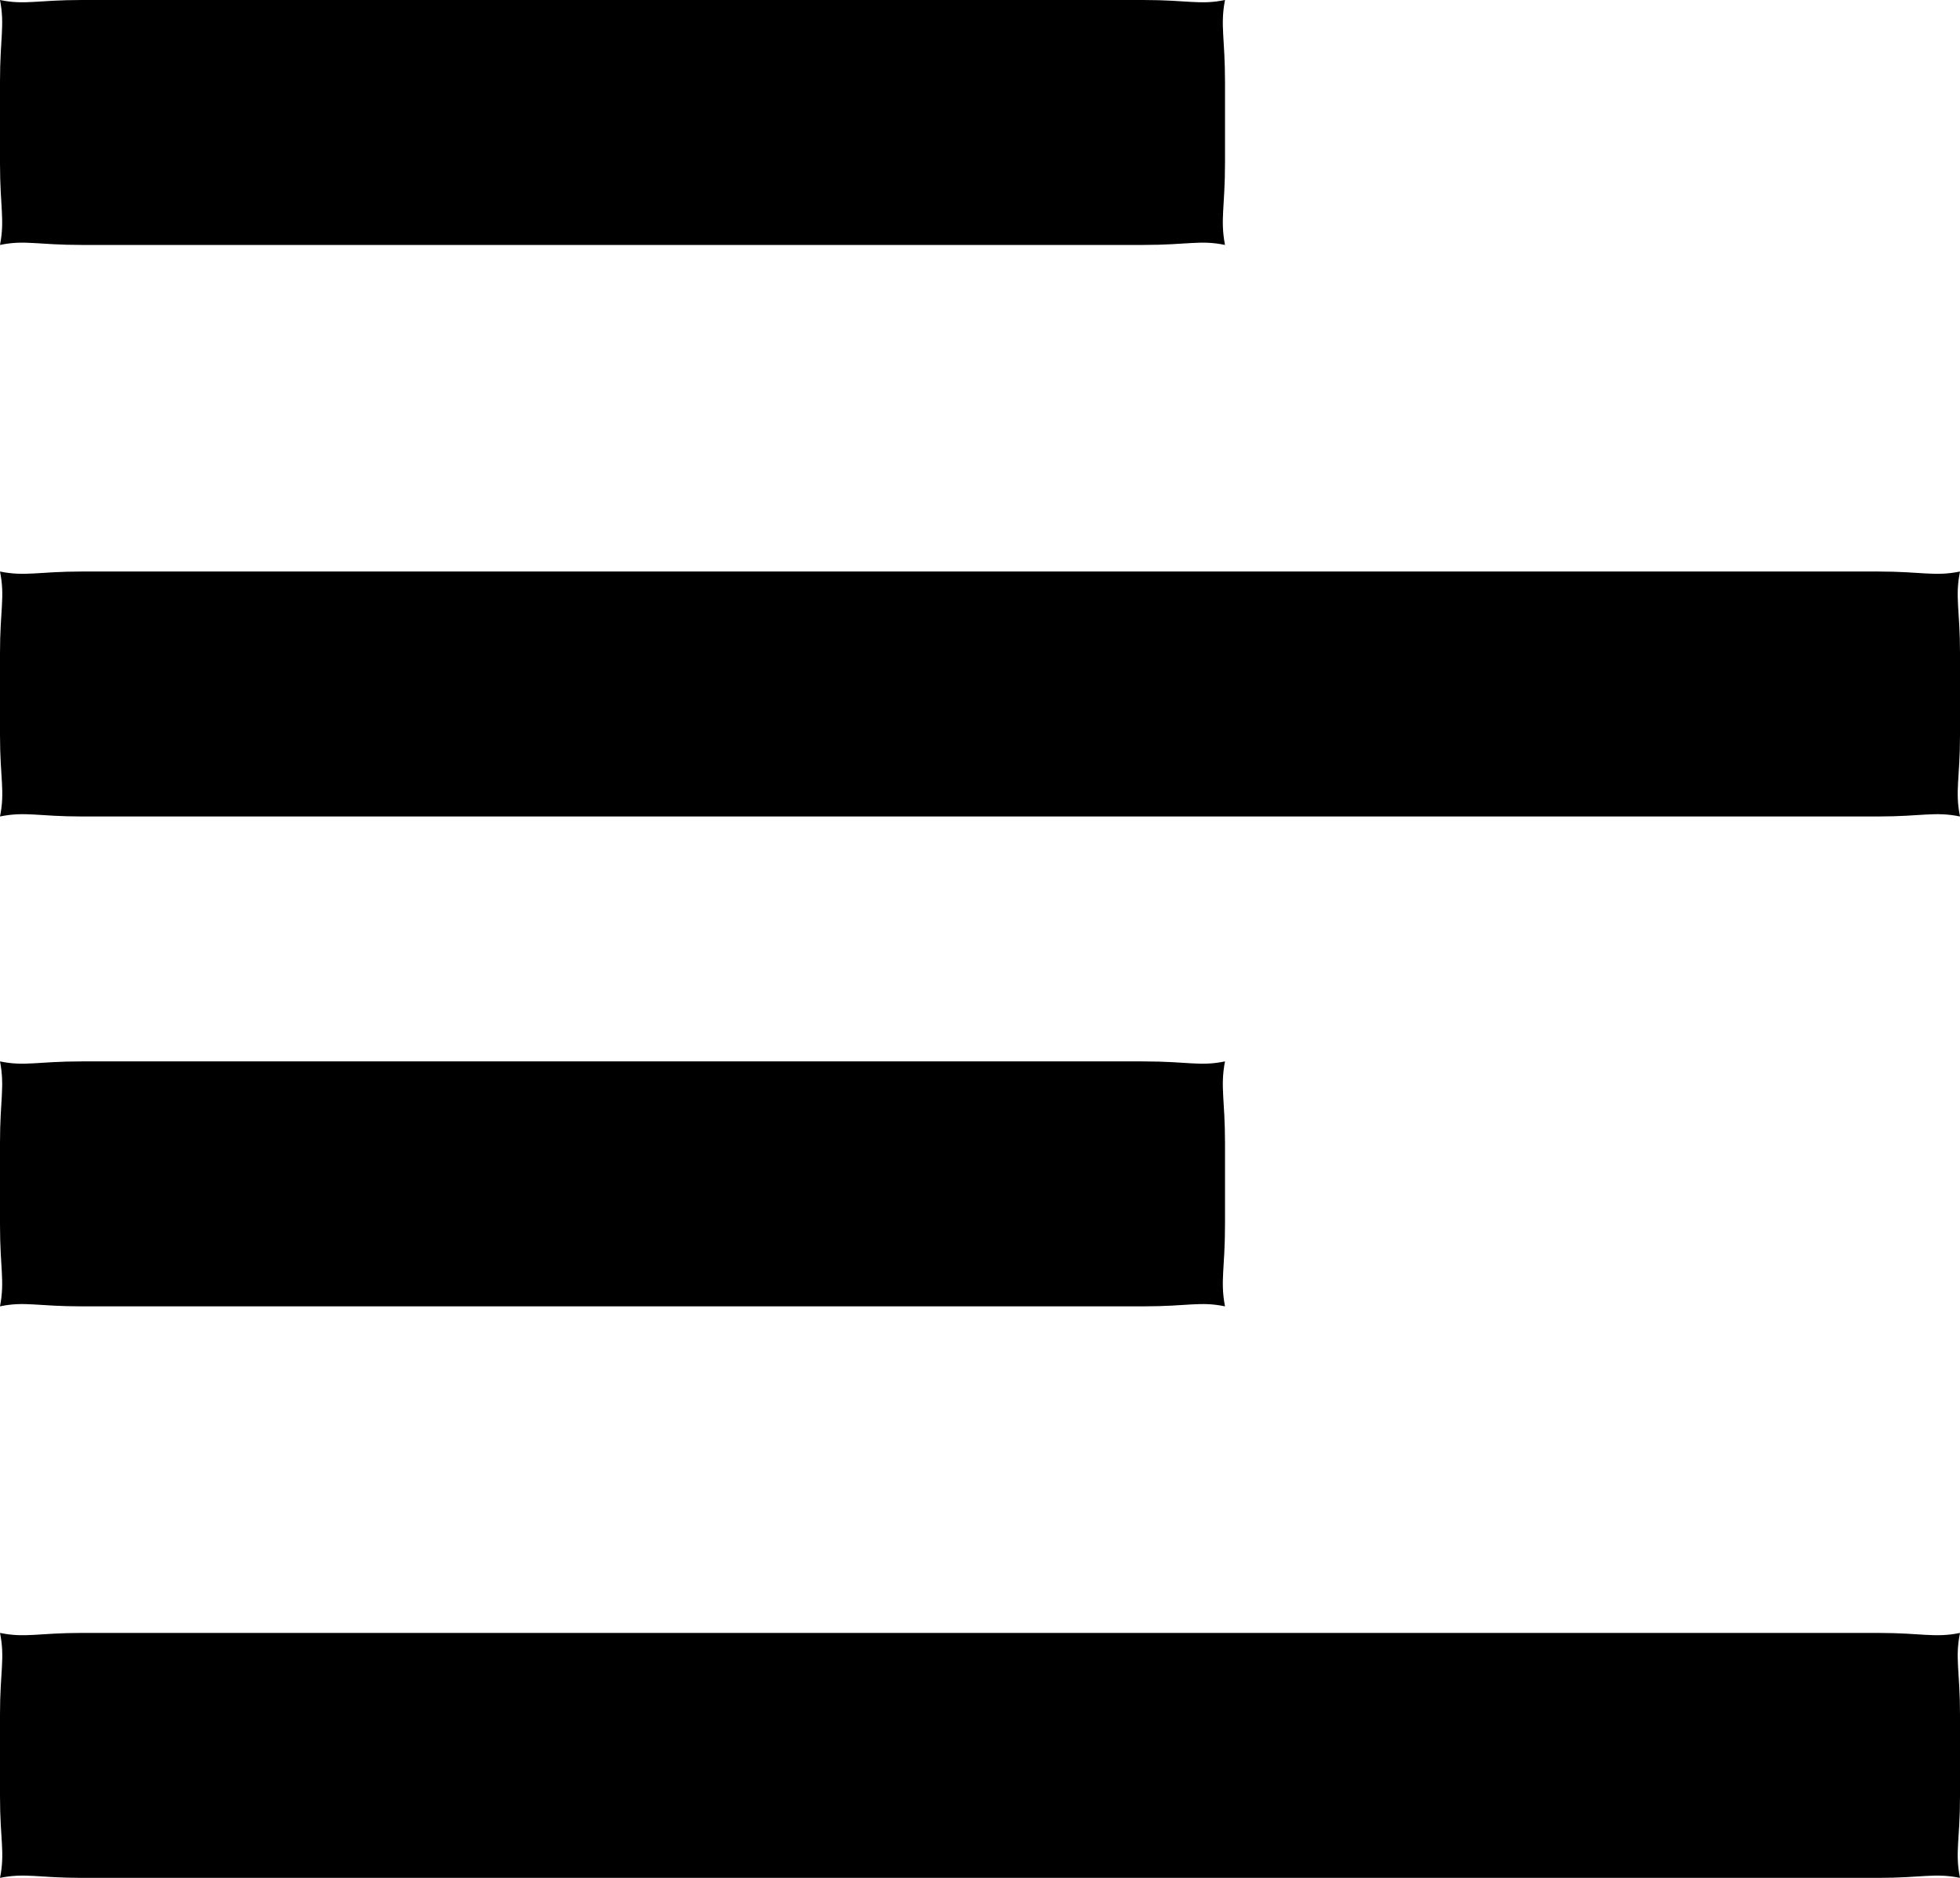 <svg xmlns="http://www.w3.org/2000/svg" width="24" height="23" viewBox="0 0 24 23">
    <path fill-rule="evenodd" d="M15 2c0 .536-.06.688 0 1-.304-.063-.451 0-1 0H1c-.549 0-.696-.063-1 0 .06-.312 0-.464 0-1V1C0 .464.06.312 0 0c.304.063.451 0 1 0h13c.549 0 .696.063 1 0-.06.312 0 .464 0 1v1zM1 10c-.536 0-.688-.063-1 0 .063-.312 0-.464 0-1V8c0-.536.063-.688 0-1 .312.063.464 0 1 0h22c.536 0 .688.063 1 0-.063.312 0 .464 0 1v1c0 .536-.063.688 0 1-.312-.063-.464 0-1 0H1zm0 13c-.536 0-.688-.063-1 0 .063-.312 0-.464 0-1v-1c0-.536.063-.688 0-1 .312.063.464 0 1 0h22c.536 0 .688.063 1 0-.063.312 0 .464 0 1v1c0 .536-.063.688 0 1-.312-.063-.464 0-1 0H1zm13-10c.549 0 .696.063 1 0-.06.312 0 .464 0 1v1c0 .536-.06.688 0 1-.304-.063-.451 0-1 0H1c-.549 0-.696-.063-1 0 .06-.312 0-.464 0-1v-1c0-.536.06-.688 0-1 .304.063.451 0 1 0h13z"/>
</svg>
